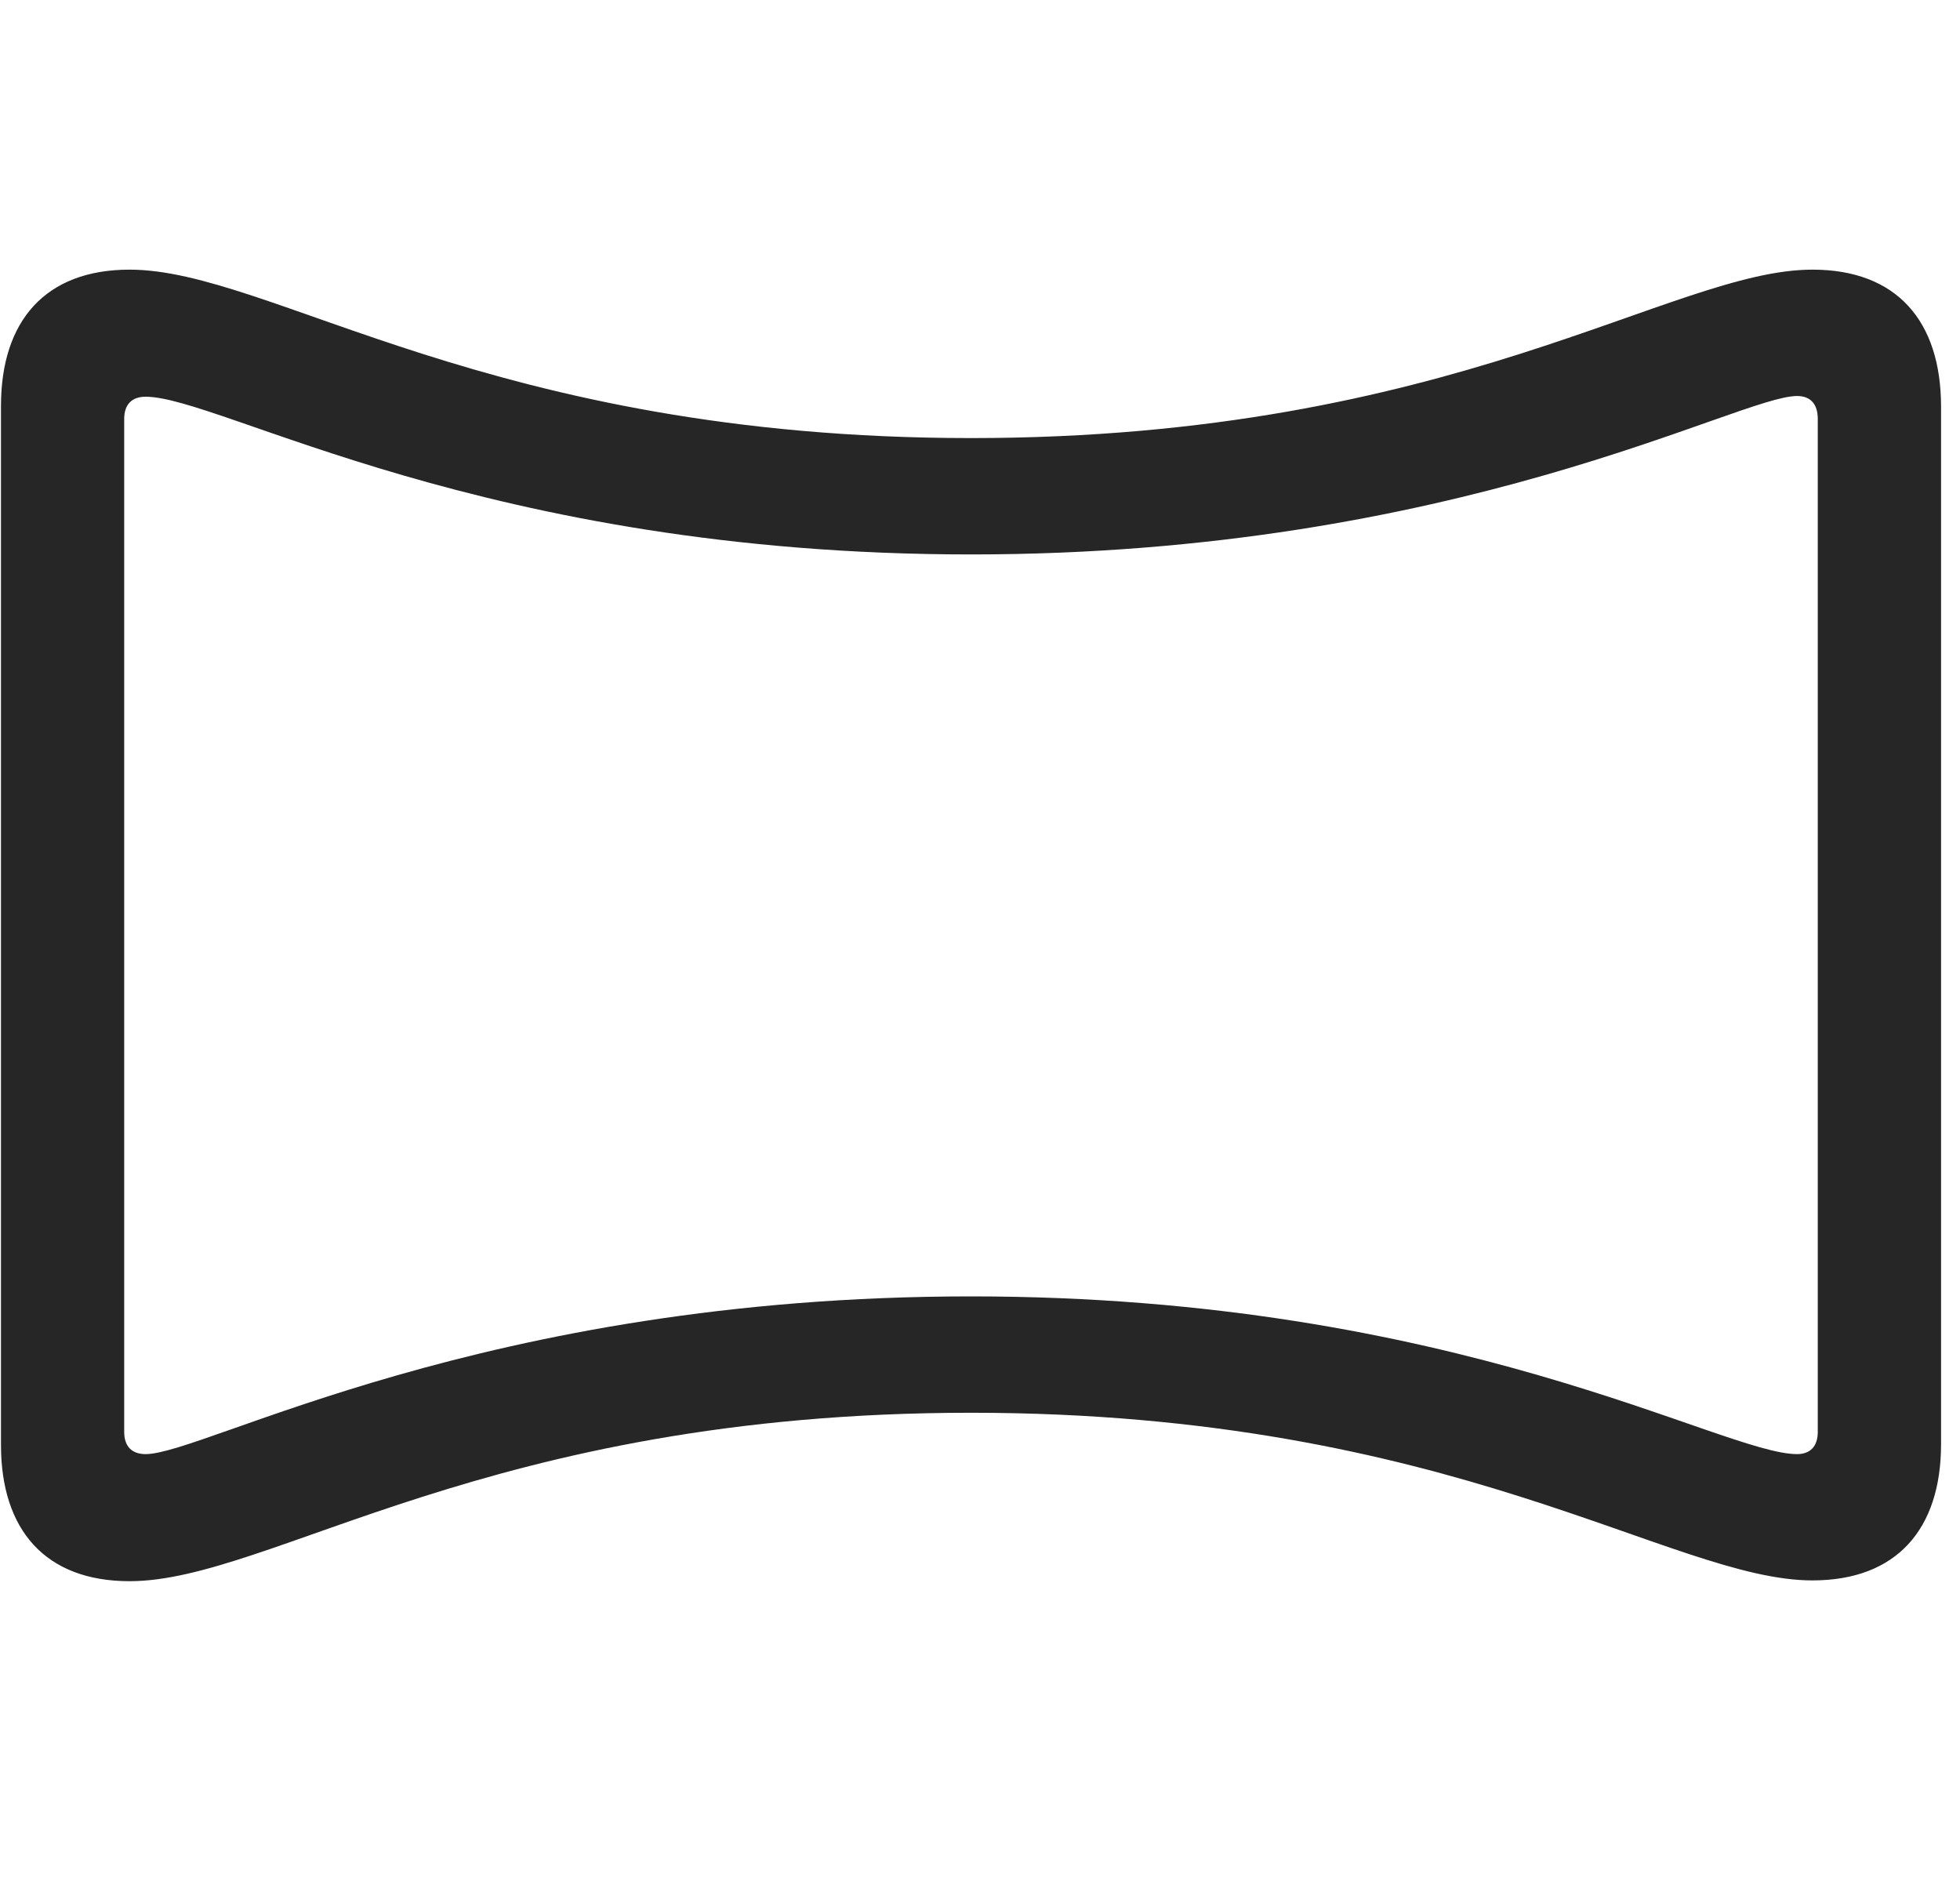 <svg width="30" height="29" viewBox="0 0 30 29" fill="currentColor" xmlns="http://www.w3.org/2000/svg">
<g clip-path="url(#clip0_2207_36603)">
<path d="M1.983 24.201C4.151 24.201 7.456 21.623 14.862 21.623C22.257 21.623 25.585 24.189 27.741 24.189C29.03 24.189 29.71 23.404 29.71 22.104V6.225C29.71 4.912 29.03 4.127 27.741 4.127C25.585 4.127 22.257 6.705 14.862 6.705C7.479 6.705 4.151 4.127 1.983 4.127C0.694 4.127 0.015 4.912 0.015 6.213V22.115C0.015 23.416 0.694 24.201 1.983 24.201ZM2.229 22.256C2.019 22.256 1.901 22.139 1.901 21.916V6.412C1.901 6.189 2.019 6.072 2.229 6.072C3.378 6.072 7.409 8.486 14.862 8.486C22.315 8.486 26.605 6.061 27.507 6.061C27.706 6.061 27.823 6.178 27.823 6.412V21.916C27.823 22.139 27.706 22.256 27.507 22.256C26.358 22.256 22.315 19.842 14.862 19.842C7.386 19.842 3.132 22.256 2.229 22.256Z" fill="currentColor" fill-opacity="0.85"/>
</g>
<defs>
<clipPath id="clip0_2207_36603">
<rect width="29.695" height="20.098" fill="currentColor" transform="translate(0.015 4.104)"/>
</clipPath>
</defs>
</svg>
